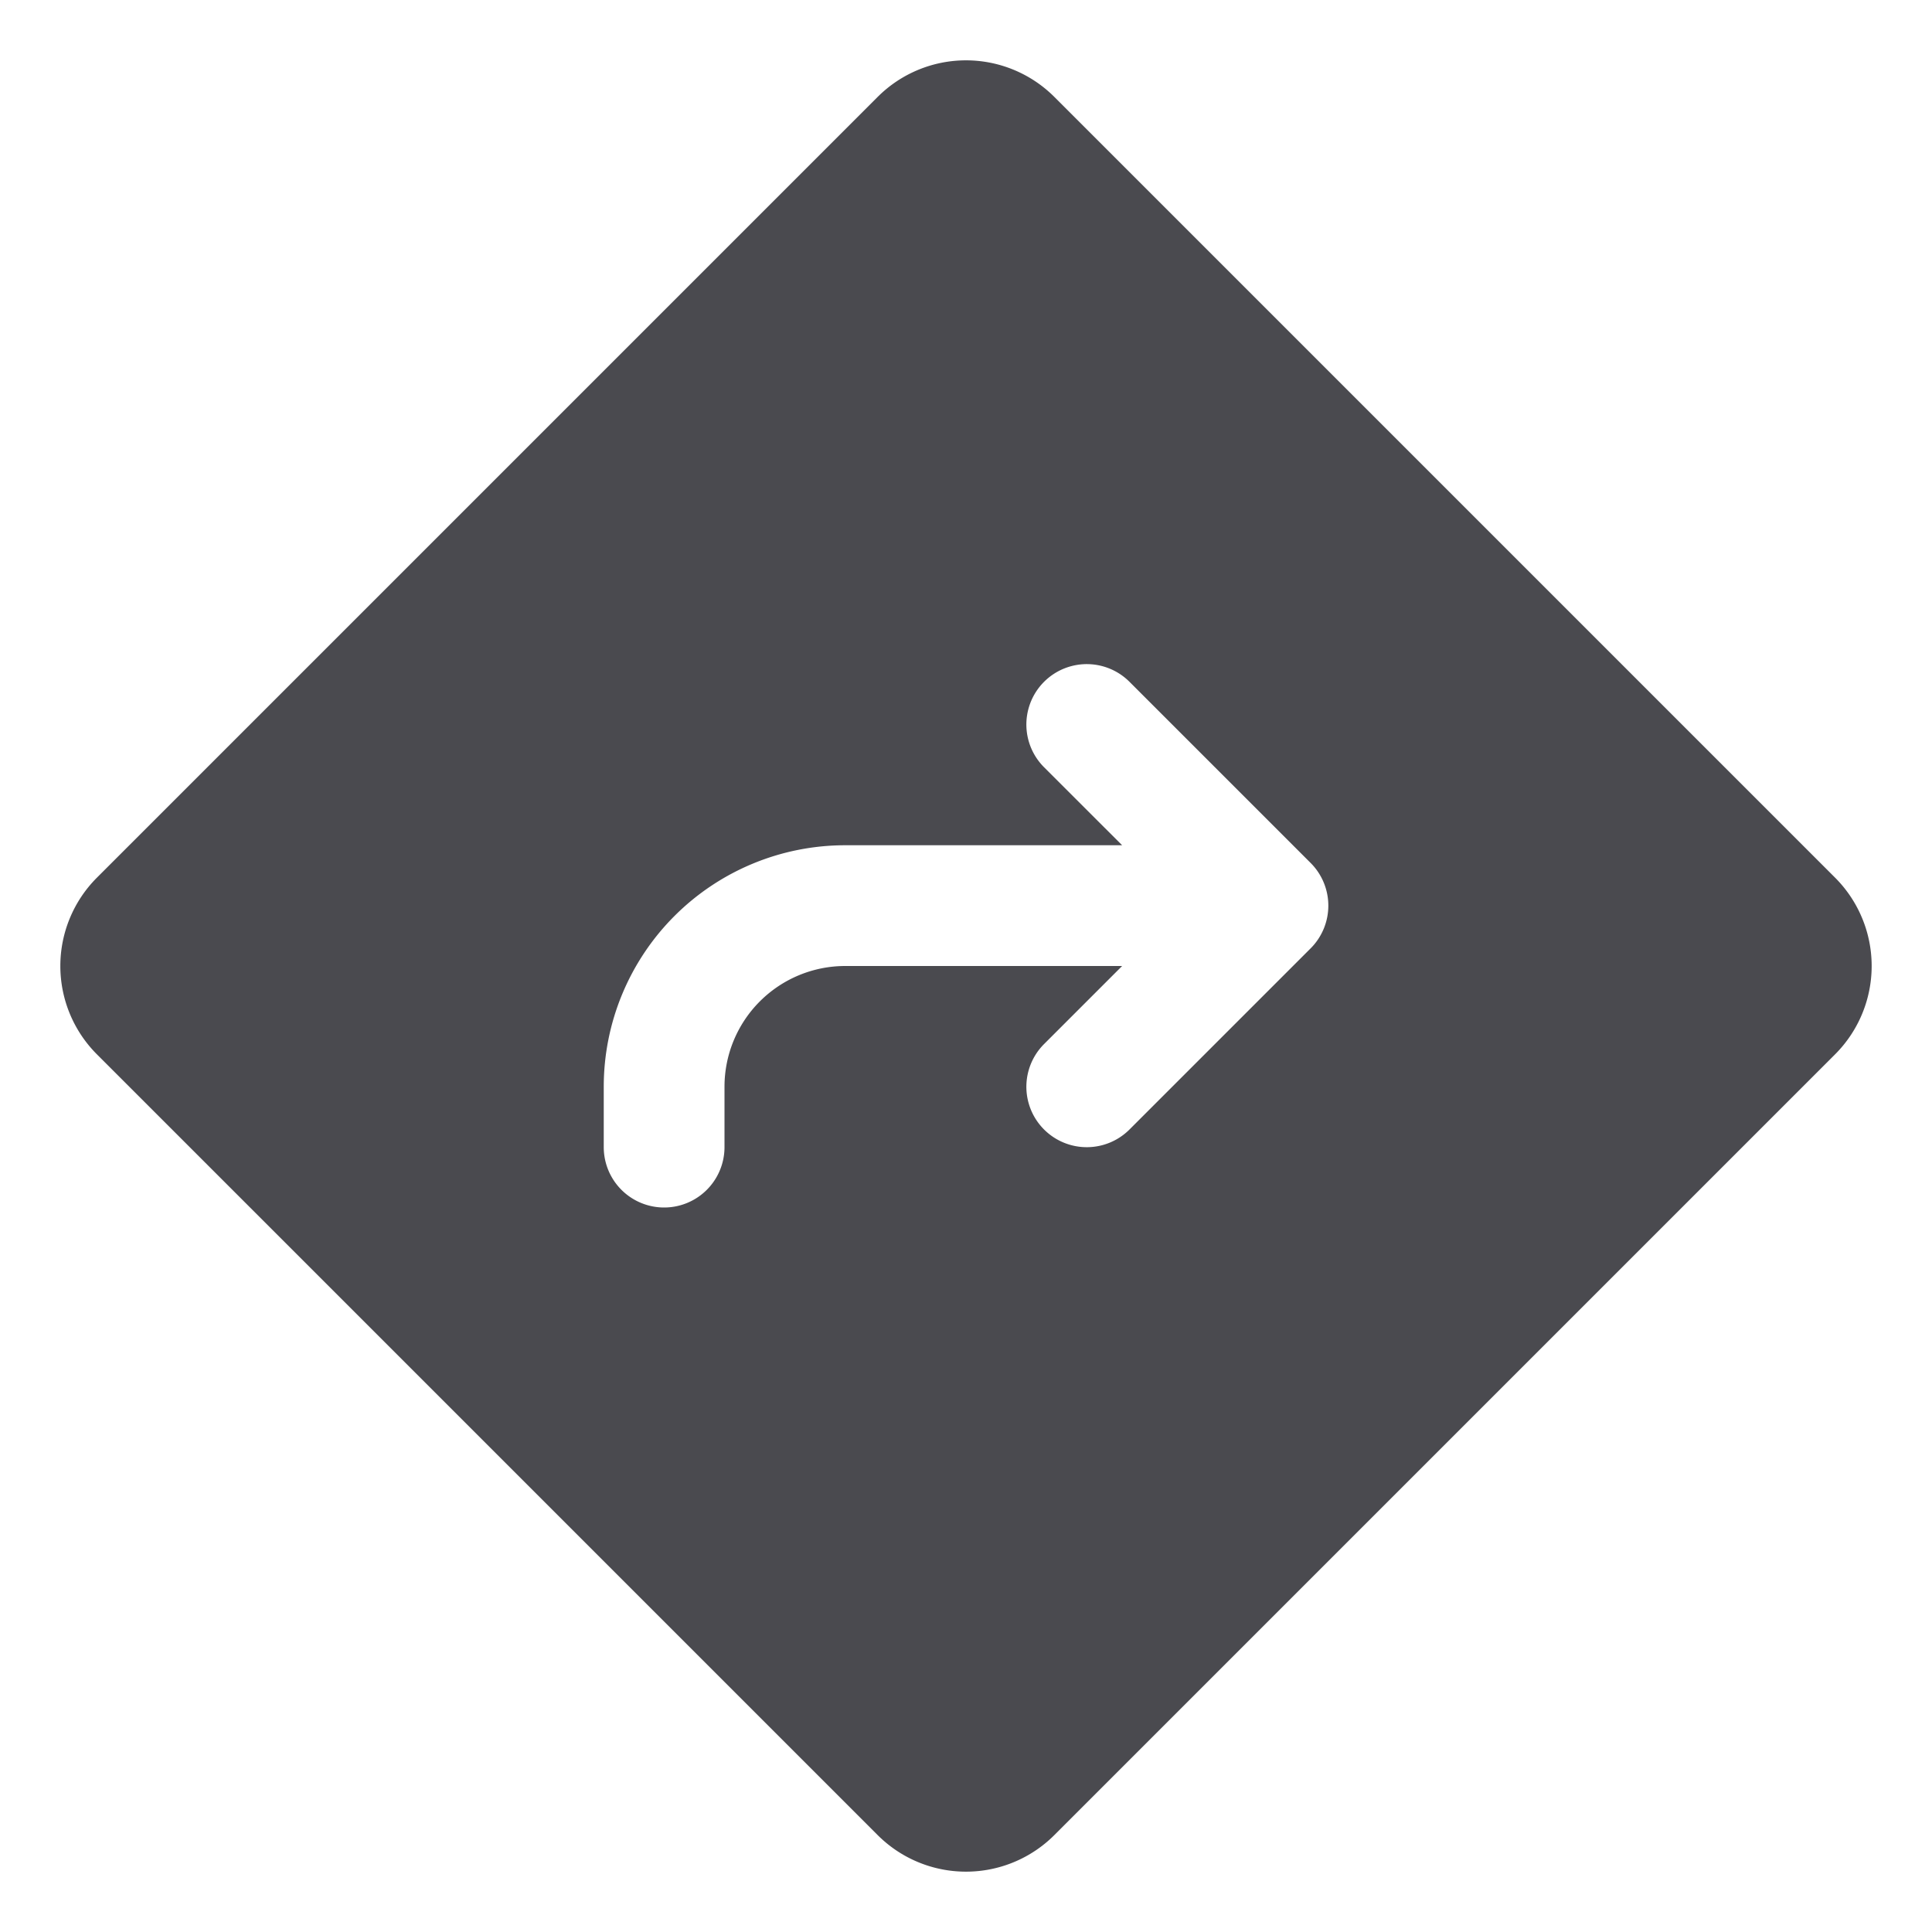 <svg xmlns="http://www.w3.org/2000/svg" width="32" height="32" fill="none" viewBox="0 0 32 32">
  <path fill="#4A4A4F" d="m30.394 14.536-12.93-12.93a2.07 2.07 0 0 0-2.928 0l-12.93 12.93a2.07 2.07 0 0 0 0 2.928l12.93 12.93a2.07 2.07 0 0 0 2.928 0l12.93-12.93a2.07 2.07 0 0 0 0-2.928Zm-8.686 1.172-3 3a1 1 0 0 1-1.415-1.415L18.586 16H14a2 2 0 0 0-2 2v1a1 1 0 0 1-2 0v-1a4 4 0 0 1 4-4h4.586l-1.293-1.292a1 1 0 1 1 1.415-1.415l3 3a1 1 0 0 1 0 1.415Z"/>
</svg>

